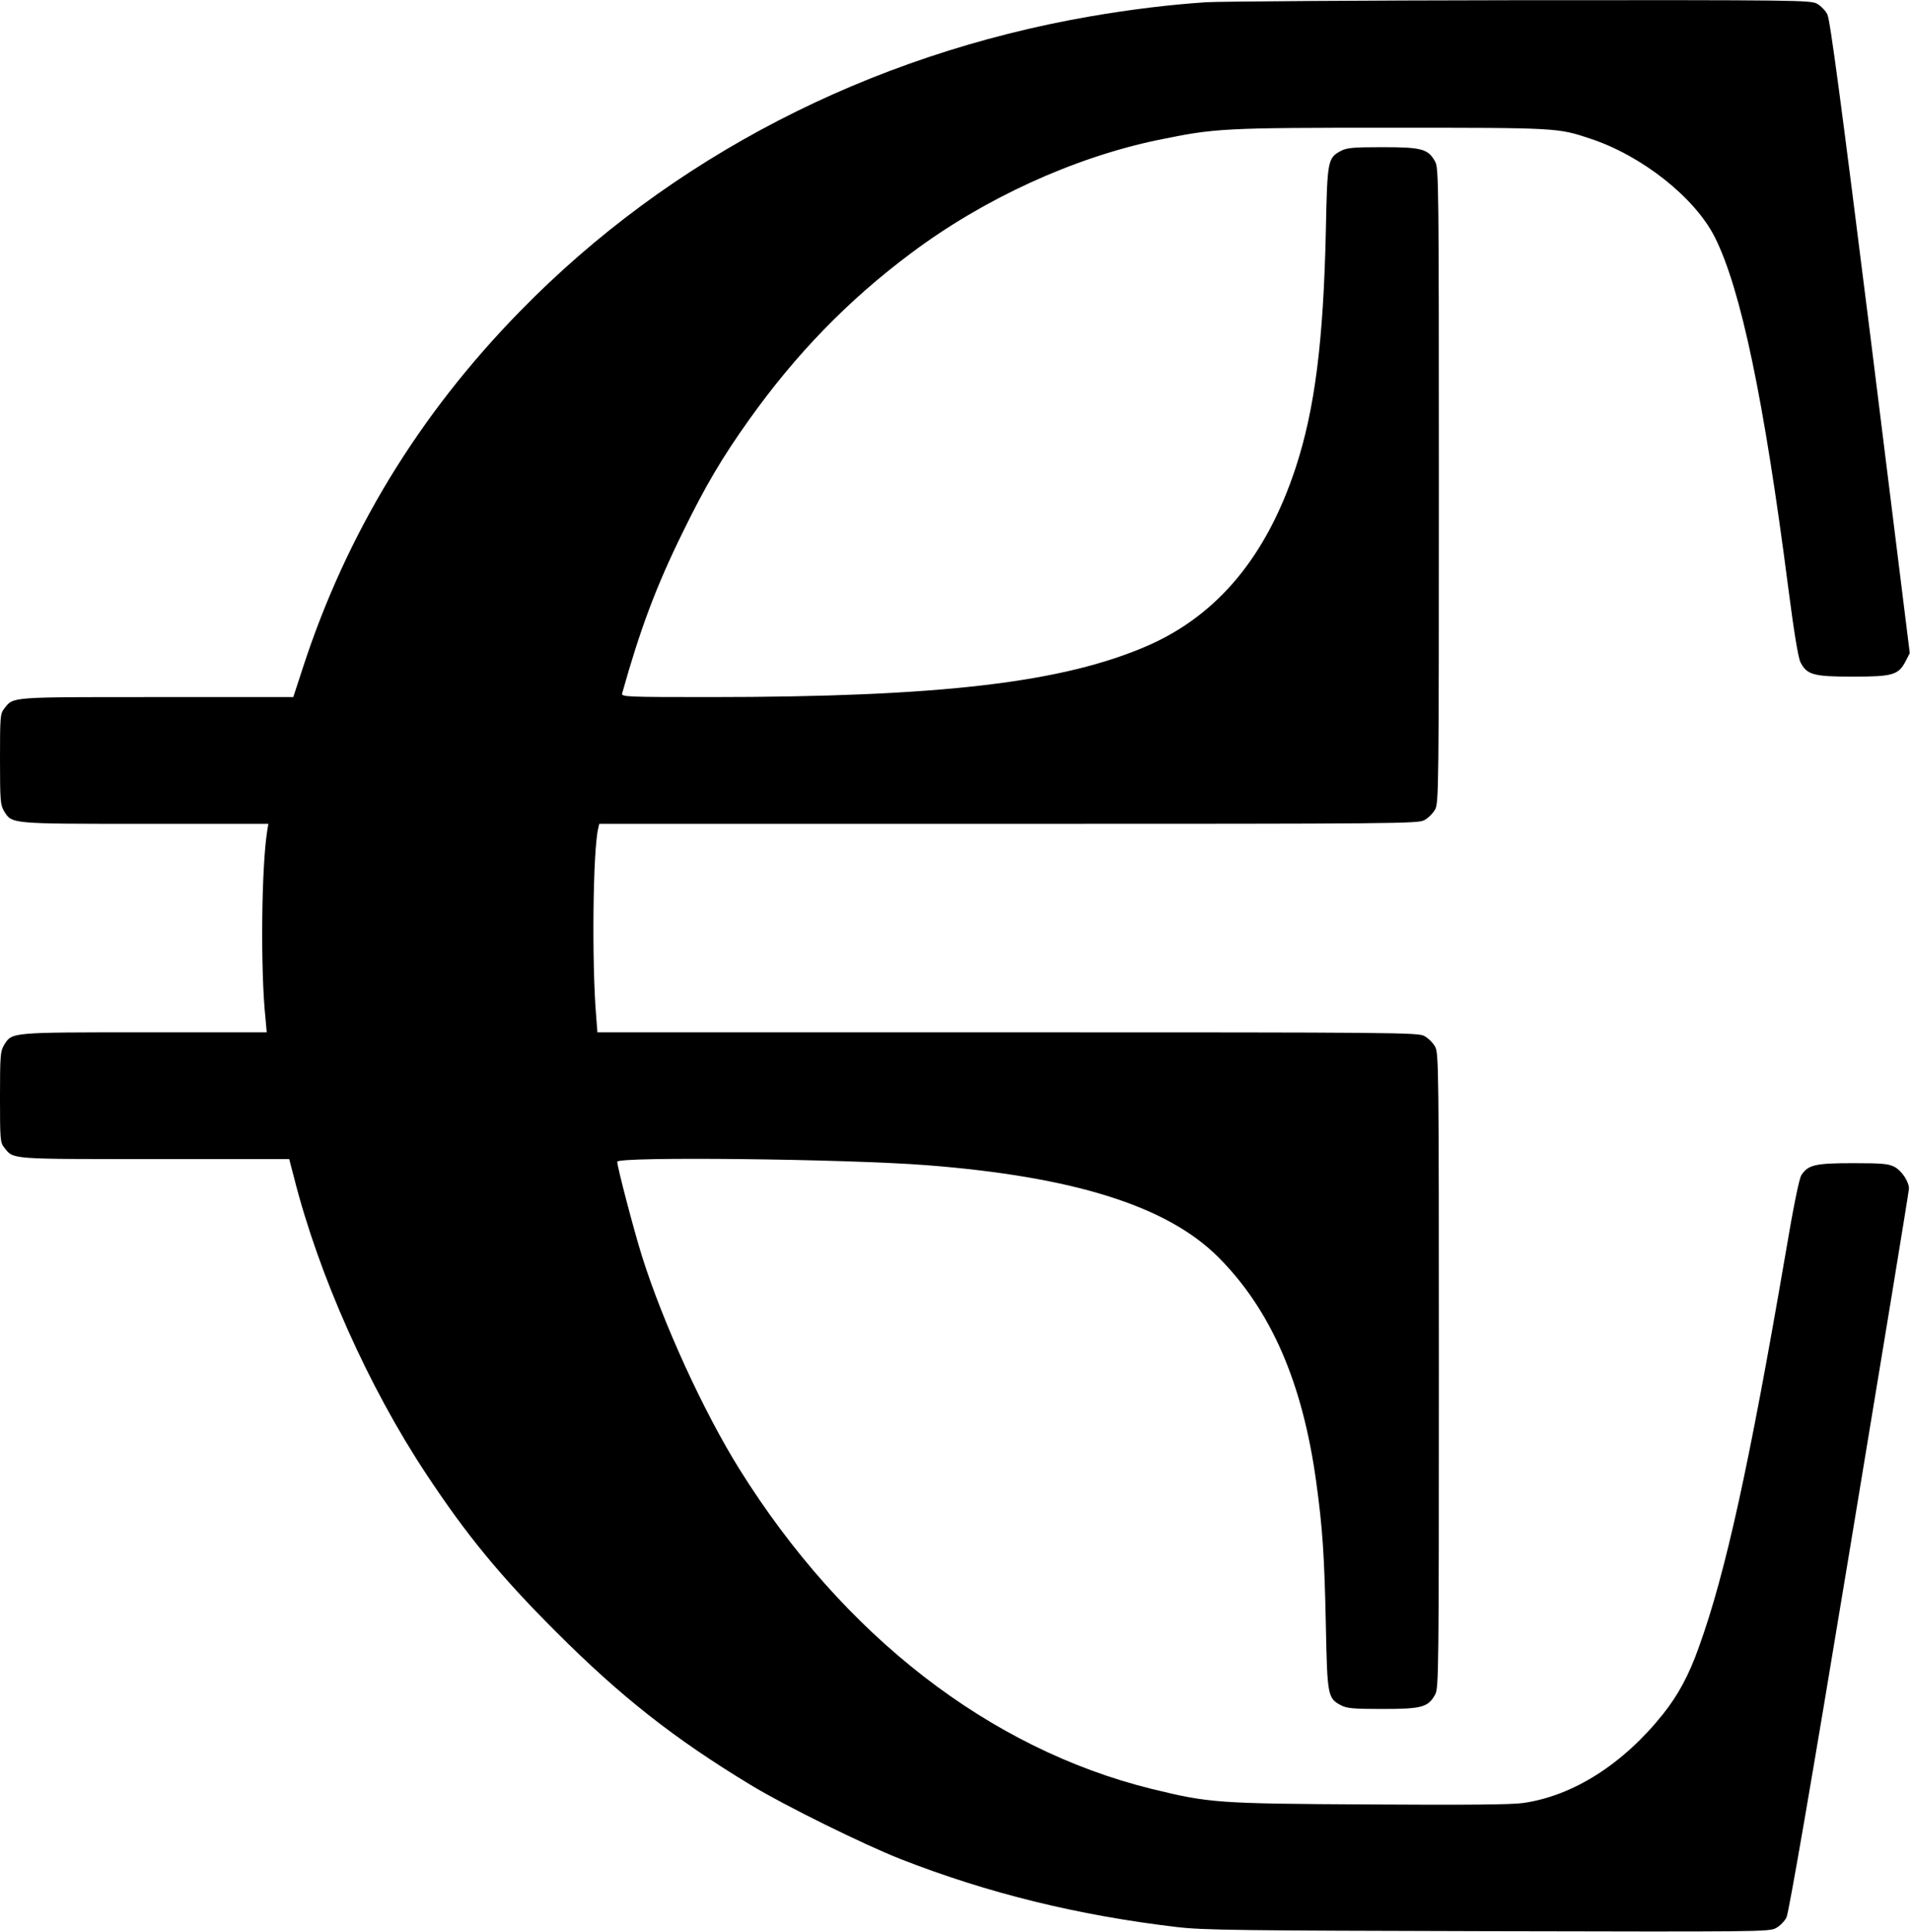 <?xml version="1.0" standalone="no"?>
<!DOCTYPE svg PUBLIC "-//W3C//DTD SVG 20010904//EN"
 "http://www.w3.org/TR/2001/REC-SVG-20010904/DTD/svg10.dtd">
<svg version="1.0" xmlns="http://www.w3.org/2000/svg"
 width="935pt" height="945pt" viewBox="0 0 935 945"
 preserveAspectRatio="xMidYMid meet">
<g transform="translate(0,945) scale(0.1,-0.1)"
fill="#000000" stroke="none">
<path d="M5900 9439 c-177 -12 -368 -35 -565 -69 -1085 -188 -2057 -691 -2791
-1443 -496 -507 -848 -1086 -1062 -1743 l-47 -144 -668 0 c-727 0 -700 2 -746
-56 -20 -25 -21 -39 -21 -248 0 -204 2 -224 20 -254 39 -63 27 -62 691 -62
l602 0 -6 -37 c-28 -179 -33 -682 -8 -915 l6 -68 -598 0 c-659 0 -648 1 -687
-62 -18 -30 -20 -50 -20 -254 0 -209 1 -223 21 -248 46 -58 20 -56 736 -56
l658 0 24 -92 c121 -477 363 -1020 646 -1448 197 -298 360 -497 634 -771 319
-319 579 -524 956 -752 167 -101 550 -290 731 -361 426 -167 869 -276 1354
-333 128 -15 302 -17 1520 -20 1328 -3 1376 -3 1409 15 19 10 43 34 52 53 11
22 120 650 308 1789 160 965 291 1764 291 1775 0 35 -35 88 -71 107 -29 15
-58 18 -202 18 -185 0 -220 -8 -253 -58 -11 -16 -39 -154 -79 -391 -176 -1026
-292 -1556 -422 -1916 -49 -139 -102 -237 -177 -331 -195 -244 -439 -399 -684
-434 -53 -8 -284 -10 -752 -7 -745 4 -782 7 -1065 76 -794 196 -1509 750
-2017 1564 -176 282 -374 715 -477 1042 -40 128 -121 437 -121 462 0 26 1118
14 1515 -17 719 -56 1176 -200 1425 -449 258 -258 413 -613 480 -1101 31 -225
40 -360 47 -698 7 -348 9 -359 74 -394 29 -15 58 -18 204 -18 193 0 223 9 257
71 17 32 18 102 18 1584 0 1482 -1 1552 -18 1584 -10 19 -34 43 -53 53 -32 17
-116 18 -2040 18 l-2006 0 -6 78 c-22 263 -16 814 10 920 l5 22 2002 0 c1919
0 2003 1 2035 18 19 10 43 34 53 53 17 32 18 102 18 1584 0 1482 -1 1552 -18
1584 -34 62 -64 71 -257 71 -146 0 -175 -3 -204 -18 -65 -35 -67 -46 -74 -394
-12 -540 -54 -871 -148 -1157 -142 -431 -380 -718 -720 -868 -415 -182 -1014
-253 -2147 -253 -408 0 -433 1 -428 18 88 314 166 523 296 787 110 226 194
368 324 550 228 321 486 587 793 816 356 267 795 468 1208 554 282 58 315 60
1140 60 816 0 816 0 975 -53 253 -83 512 -288 610 -482 128 -255 241 -795 360
-1720 28 -215 48 -337 59 -359 31 -62 63 -71 256 -71 196 0 224 8 259 76 l20
39 -192 1545 c-144 1149 -198 1554 -211 1579 -9 19 -32 42 -51 53 -33 17 -93
18 -1450 17 -778 -1 -1471 -6 -1540 -10z"/>
</g>
</svg>
